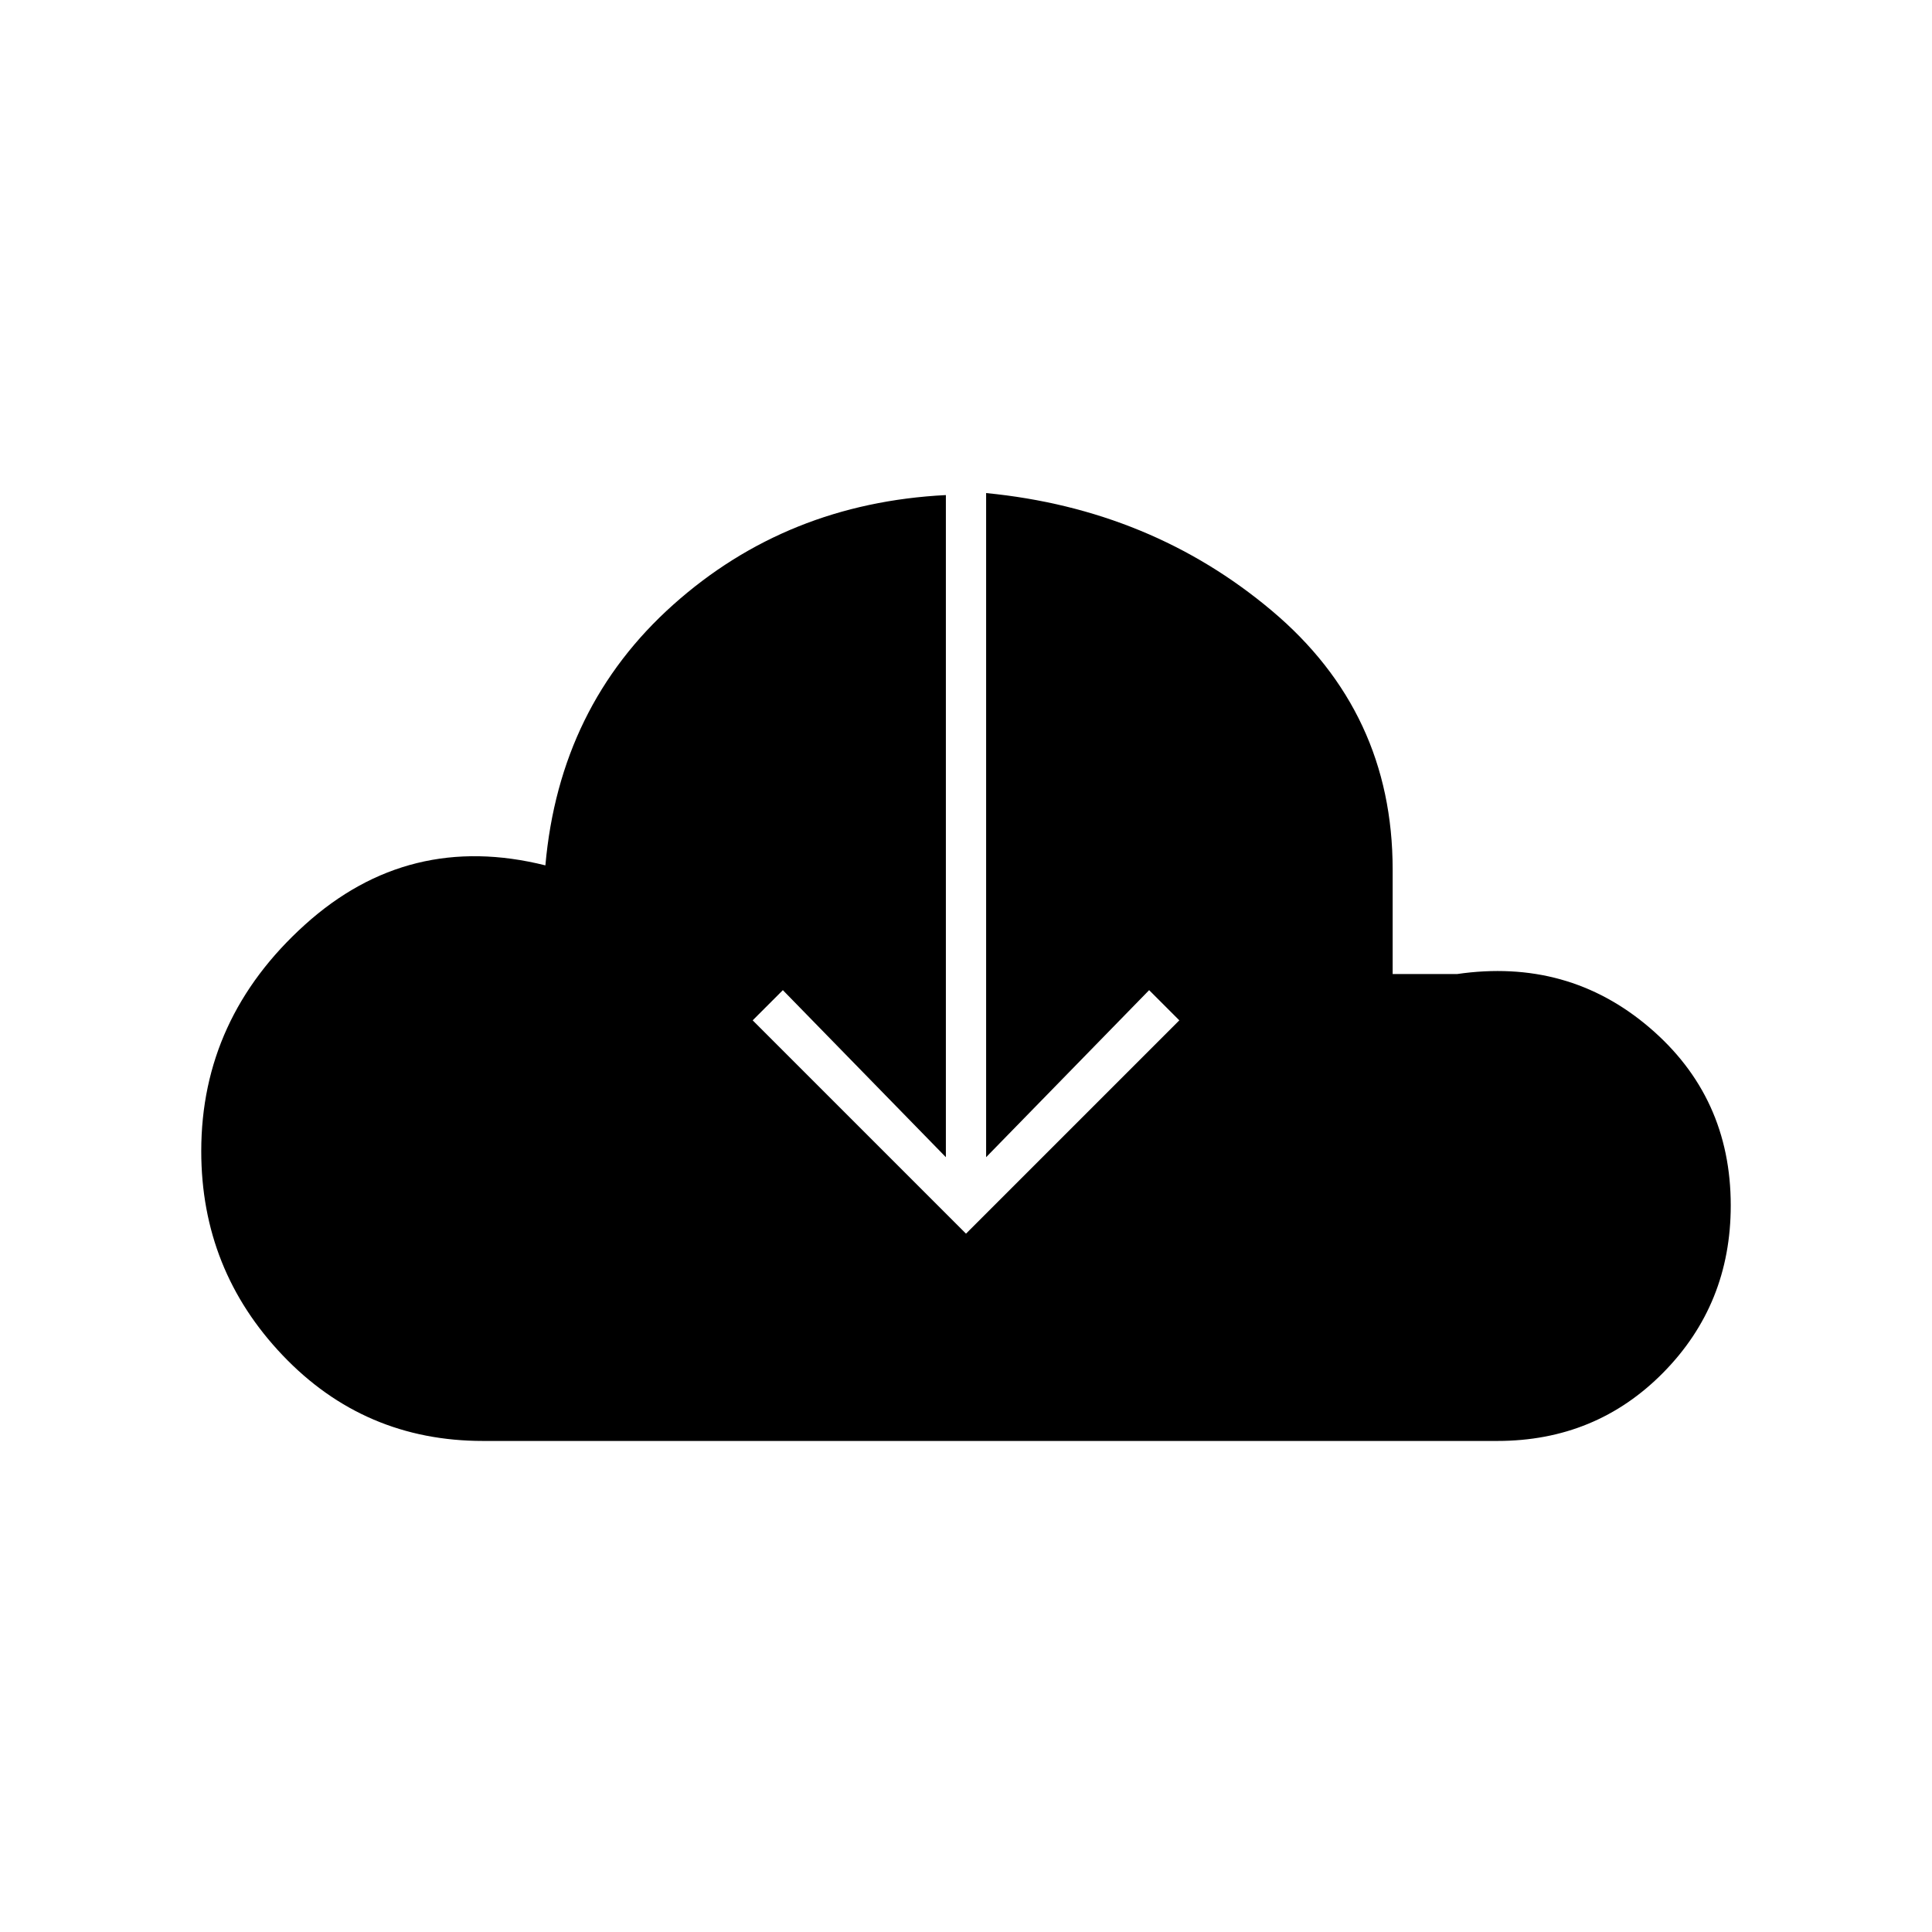 <svg xmlns="http://www.w3.org/2000/svg" height="20" viewBox="0 -960 960 960" width="20"><path d="M240-244q-59 0-99.5-42.5T100-388q0-66 51.5-112.5T271-530q7-79 63.5-129.5T470-714v329l-81-83-15 15 106 106 106-106-15-15-81 83v-330q82 8 142 58.5T692-528v52h32q55-8 95.5 26.5T860-361q0 49-33.5 83T744-244H240Z"/></svg>